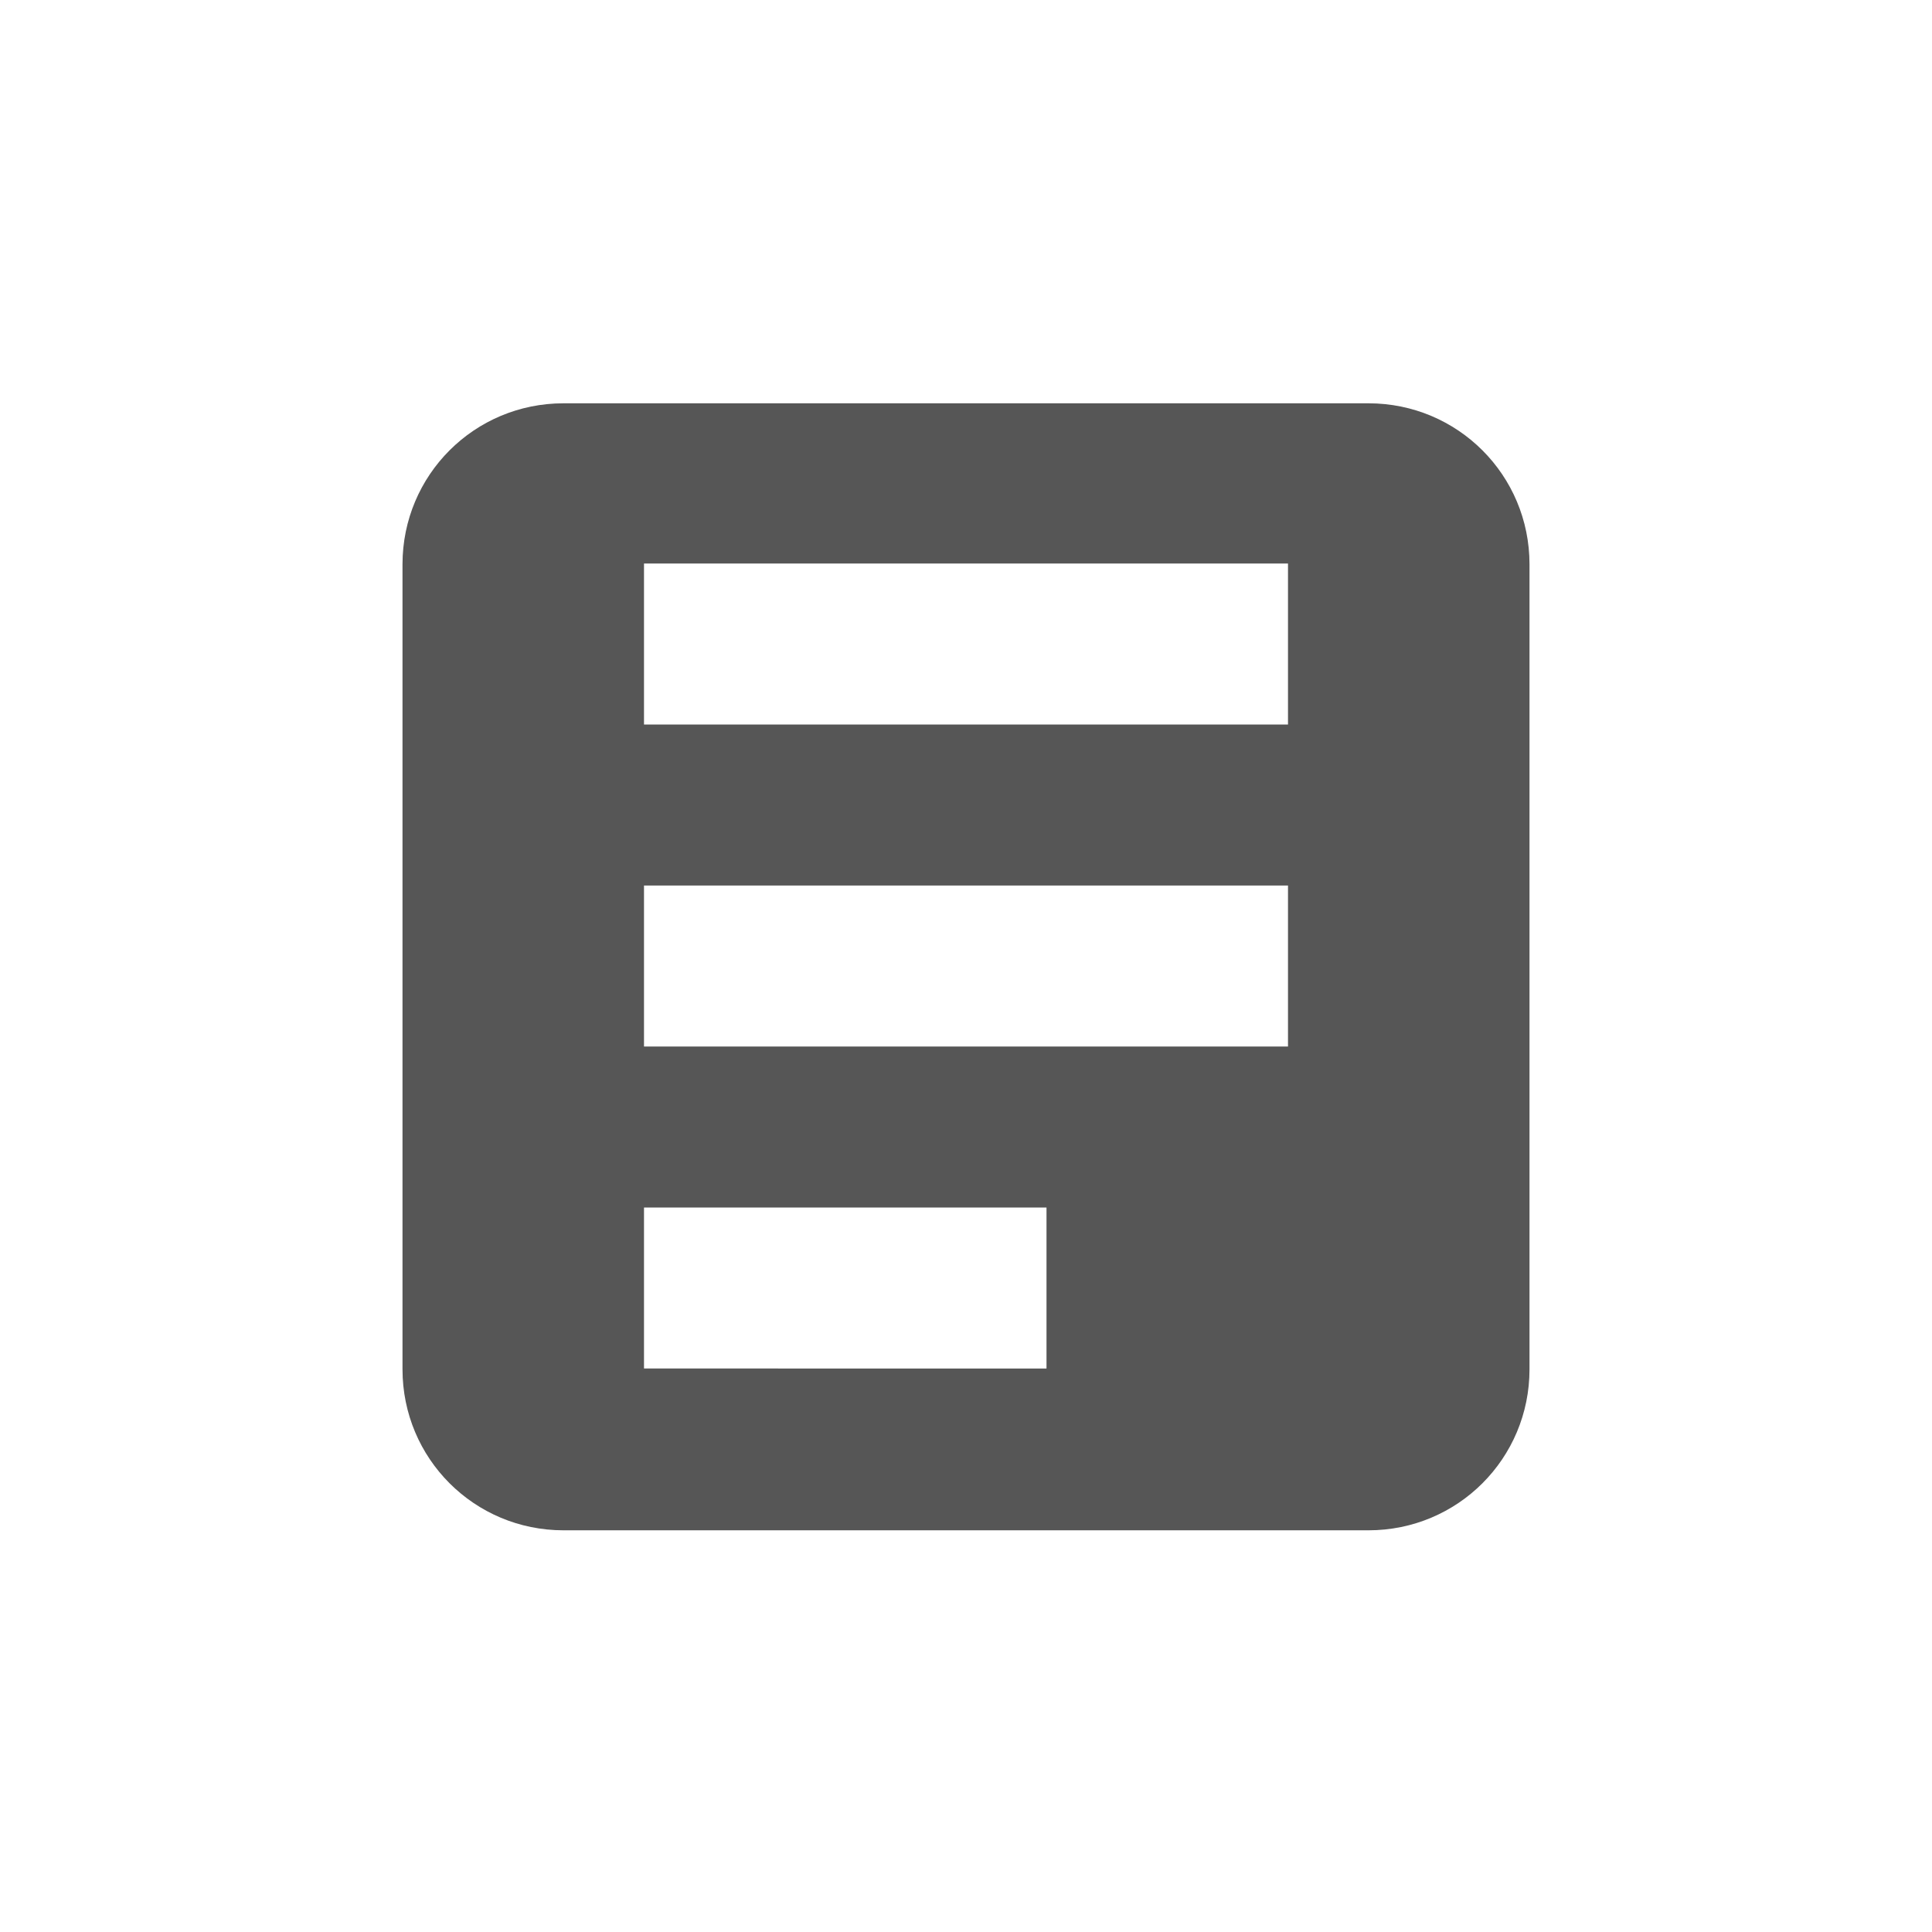 <svg xmlns="http://www.w3.org/2000/svg" width="24" height="24"><defs><style id="current-color-scheme" type="text/css"></style></defs><path d="M7 5.01c-1.108 0-2 .892-2 2v10c0 1.108.892 2 2 2h10c1.108 0 2-.892 2-2v-10c0-1.108-.892-2-2-2H7zM8 7h8v2H8V7zm0 4h8v2H8v-2zm0 4h5v2H8v-2z" fill="currentColor" color="#565656"/></svg>